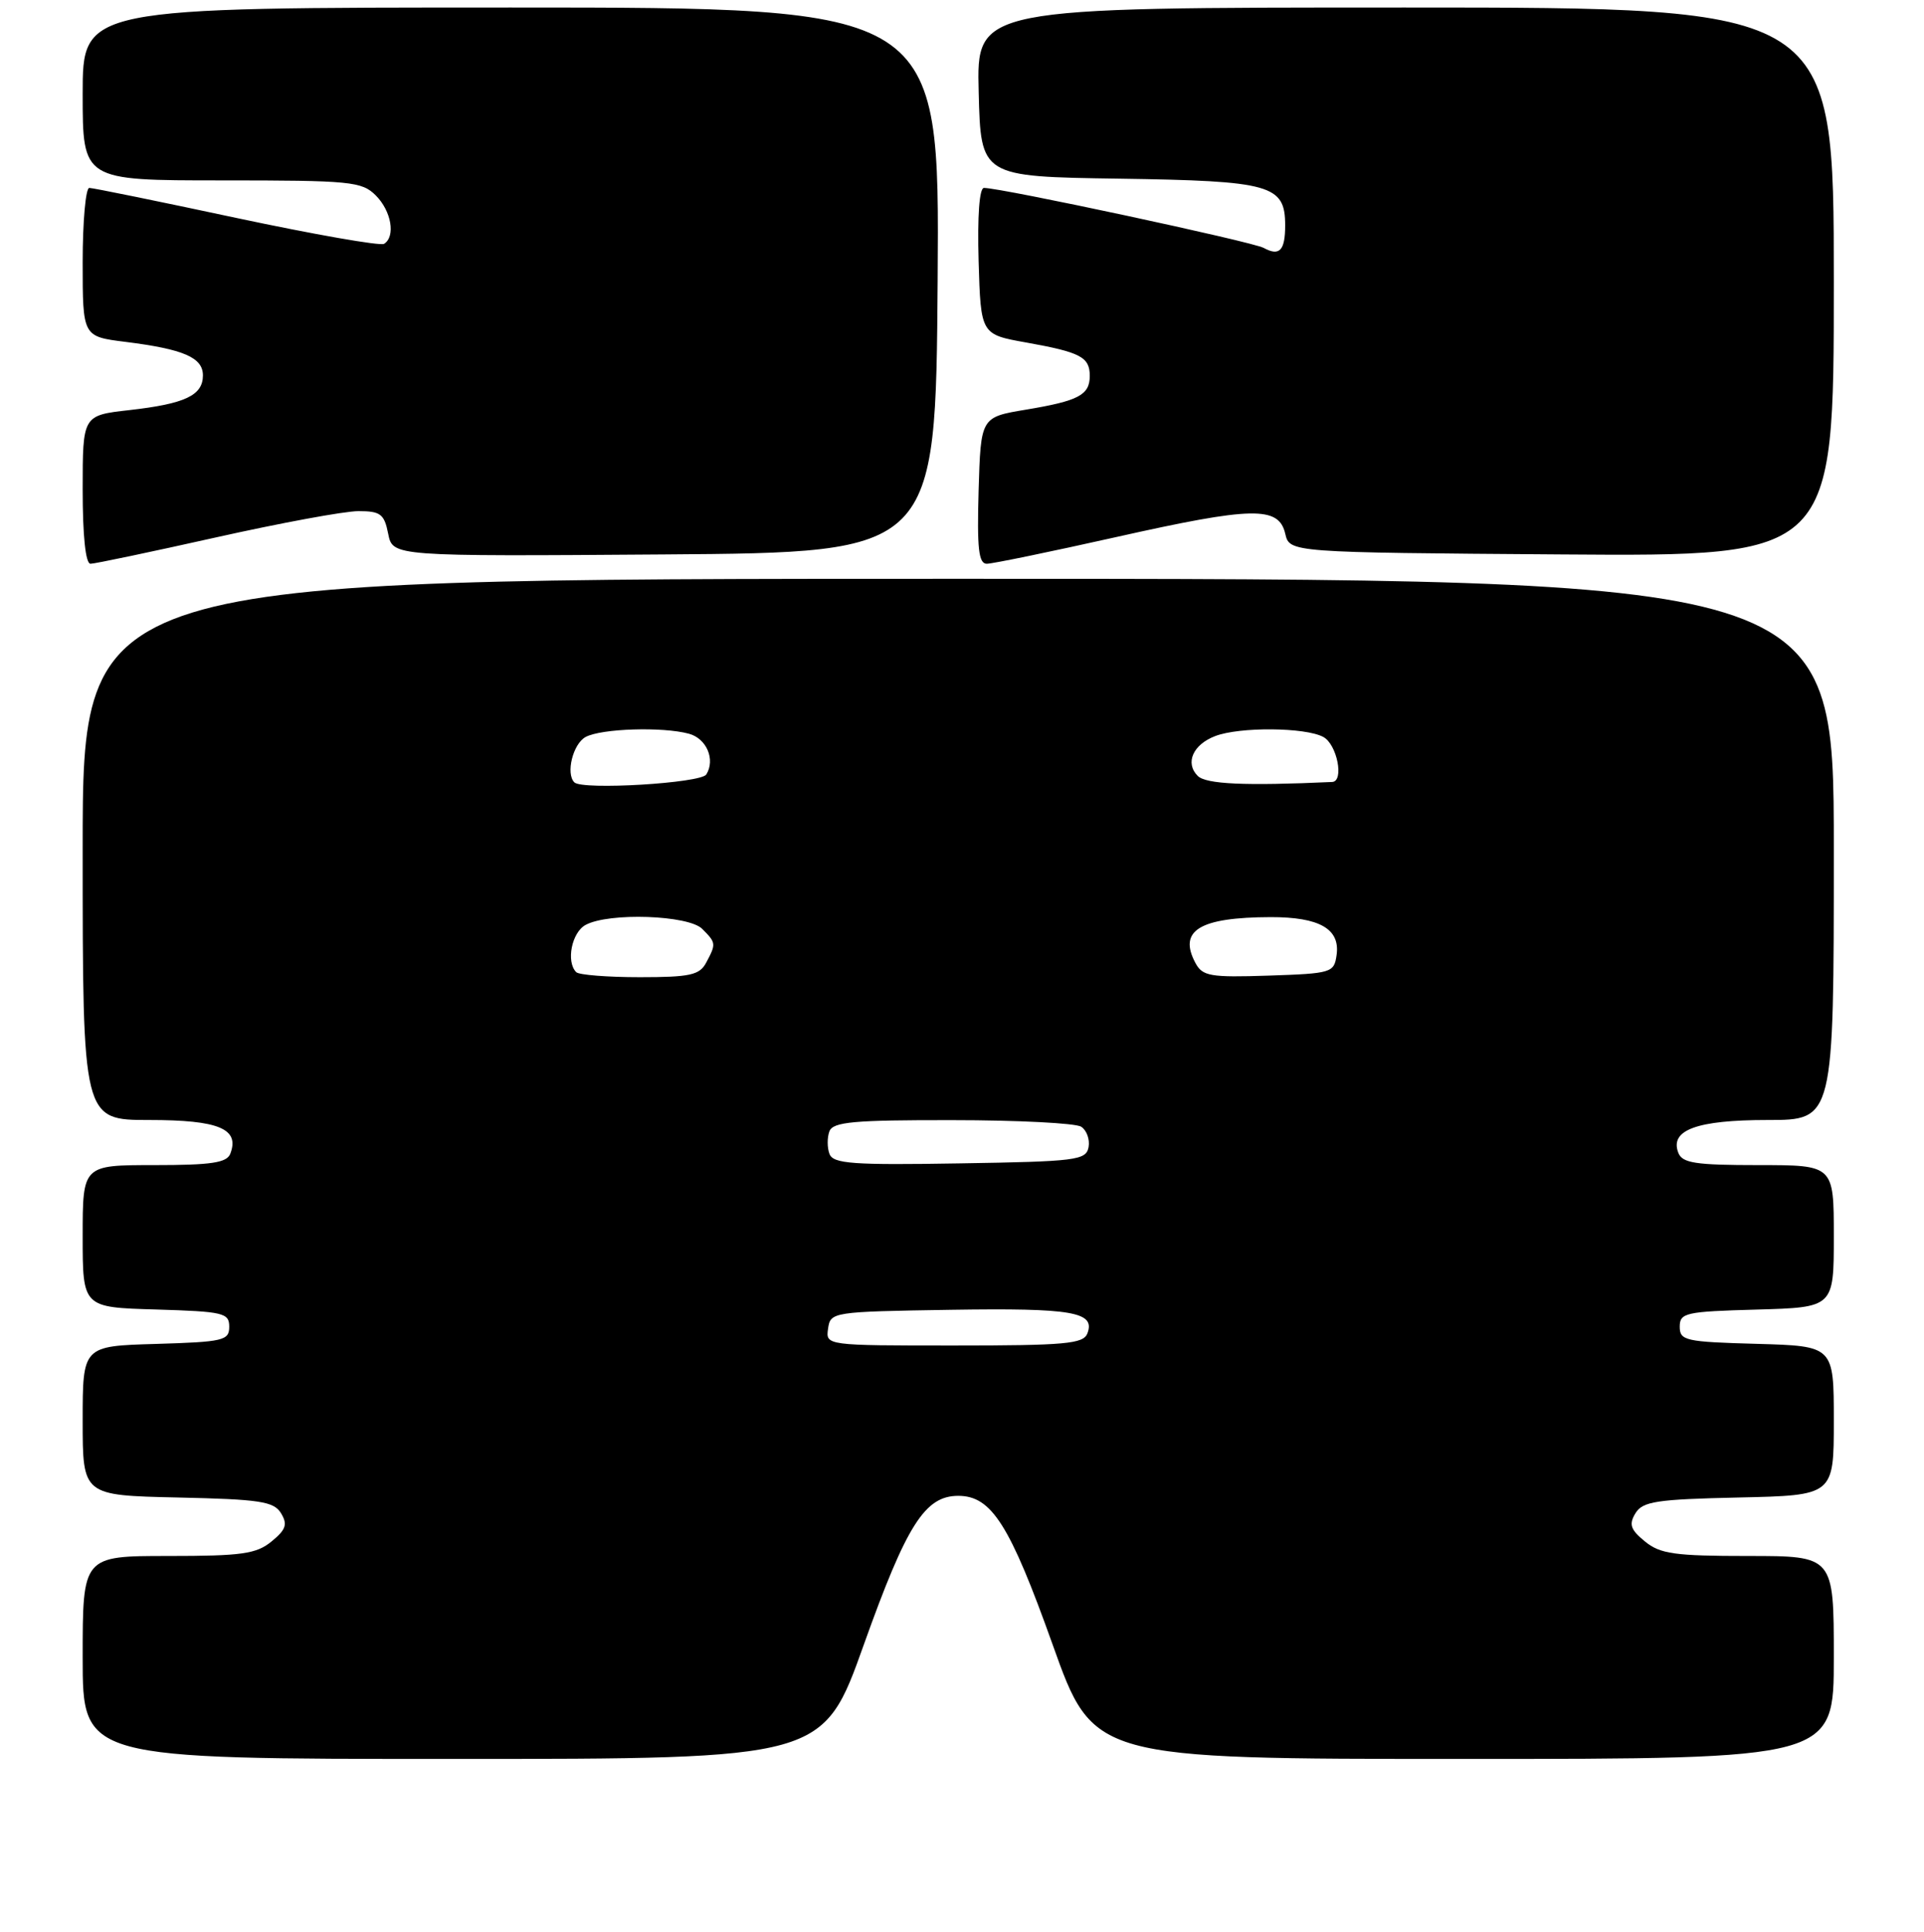 <?xml version="1.0" encoding="UTF-8" standalone="no"?>
<!DOCTYPE svg PUBLIC "-//W3C//DTD SVG 1.1//EN" "http://www.w3.org/Graphics/SVG/1.1/DTD/svg11.dtd" >
<svg xmlns="http://www.w3.org/2000/svg" xmlns:xlink="http://www.w3.org/1999/xlink" version="1.1" viewBox="0 0 256 257">
 <g >
 <path fill="currentColor"
d=" M 114.95 218.76 C 120.64 202.83 123.07 199.00 127.50 199.00 C 131.93 199.00 134.36 202.83 140.05 218.76 C 145.48 234.00 145.48 234.00 194.74 234.00 C 244.00 234.00 244.00 234.00 244.00 220.50 C 244.00 207.00 244.00 207.00 232.61 207.00 C 222.82 207.00 220.89 206.73 218.86 205.06 C 216.94 203.49 216.71 202.79 217.61 201.31 C 218.57 199.74 220.41 199.46 231.36 199.22 C 244.00 198.94 244.00 198.94 244.00 189.01 C 244.00 179.07 244.00 179.07 233.75 178.78 C 224.26 178.52 223.50 178.35 223.50 176.50 C 223.50 174.65 224.26 174.48 233.75 174.22 C 244.00 173.93 244.00 173.93 244.00 164.47 C 244.00 155.00 244.00 155.00 233.97 155.00 C 225.58 155.00 223.83 154.73 223.31 153.36 C 222.14 150.33 225.77 149.00 235.19 149.00 C 244.00 149.00 244.00 149.00 244.00 113.00 C 244.00 77.00 244.00 77.00 127.50 77.00 C 11.00 77.00 11.00 77.00 11.00 113.00 C 11.00 149.00 11.00 149.00 19.88 149.00 C 29.12 149.00 31.92 150.17 30.64 153.49 C 30.18 154.69 28.12 155.00 20.53 155.00 C 11.00 155.00 11.00 155.00 11.00 164.46 C 11.00 173.93 11.00 173.93 20.75 174.21 C 29.74 174.48 30.50 174.66 30.50 176.50 C 30.50 178.34 29.74 178.52 20.75 178.79 C 11.00 179.07 11.00 179.07 11.00 189.01 C 11.00 198.94 11.00 198.94 23.64 199.22 C 34.59 199.46 36.43 199.74 37.39 201.31 C 38.29 202.79 38.06 203.49 36.14 205.06 C 34.11 206.73 32.18 207.00 22.39 207.00 C 11.00 207.00 11.00 207.00 11.00 220.50 C 11.00 234.00 11.00 234.00 60.26 234.00 C 109.52 234.00 109.52 234.00 114.95 218.76 Z  M 28.71 71.50 C 37.30 69.58 45.84 68.00 47.69 68.00 C 50.63 68.00 51.13 68.38 51.65 71.01 C 52.25 74.02 52.25 74.02 88.38 73.76 C 124.50 73.50 124.50 73.50 124.76 37.25 C 125.02 1.00 125.02 1.00 68.01 1.00 C 11.00 1.00 11.00 1.00 11.00 12.50 C 11.00 24.00 11.00 24.00 29.50 24.00 C 46.67 24.00 48.14 24.14 50.00 26.00 C 52.08 28.08 52.66 31.47 51.10 32.44 C 50.61 32.74 41.78 31.19 31.48 29.00 C 21.19 26.80 12.37 25.00 11.88 25.00 C 11.40 25.00 11.00 29.45 11.00 34.88 C 11.00 44.77 11.00 44.77 16.68 45.48 C 24.43 46.45 27.00 47.56 27.00 49.94 C 27.00 52.60 24.63 53.72 17.20 54.56 C 11.00 55.26 11.00 55.26 11.00 65.13 C 11.00 71.32 11.39 75.00 12.04 75.00 C 12.62 75.00 20.12 73.42 28.71 71.50 Z  M 148.51 71.45 C 166.68 67.38 170.14 67.31 171.01 71.00 C 171.59 73.50 171.59 73.50 207.79 73.76 C 244.00 74.02 244.00 74.02 244.00 37.51 C 244.00 1.00 244.00 1.00 186.97 1.00 C 129.93 1.00 129.93 1.00 130.22 12.25 C 130.50 23.50 130.50 23.50 148.95 23.77 C 169.15 24.07 171.00 24.59 171.00 29.99 C 171.00 33.34 170.24 34.13 168.14 32.98 C 166.65 32.16 133.26 25.00 130.92 25.00 C 130.31 25.00 130.04 28.74 130.21 34.74 C 130.50 44.49 130.50 44.49 136.57 45.57 C 143.77 46.86 145.00 47.50 145.00 50.00 C 145.00 52.55 143.53 53.33 136.50 54.50 C 130.50 55.50 130.50 55.50 130.21 65.25 C 129.99 72.98 130.21 75.00 131.30 75.00 C 132.05 75.00 139.80 73.40 148.51 71.45 Z  M 110.18 176.75 C 110.49 174.54 110.75 174.50 126.50 174.25 C 142.74 174.00 145.78 174.53 144.68 177.40 C 144.15 178.78 141.72 179.00 126.96 179.00 C 109.86 179.00 109.86 179.00 110.18 176.75 Z  M 110.37 153.52 C 110.05 152.69 110.05 151.32 110.36 150.50 C 110.84 149.25 113.60 149.00 126.72 149.02 C 135.40 149.02 143.11 149.42 143.85 149.89 C 144.59 150.36 145.03 151.59 144.84 152.62 C 144.50 154.36 143.20 154.52 127.72 154.77 C 113.45 155.01 110.87 154.82 110.37 153.52 Z  M 76.67 129.33 C 75.29 127.95 76.07 124.03 77.93 123.04 C 81.04 121.37 91.60 121.74 93.43 123.57 C 95.29 125.43 95.30 125.56 93.96 128.07 C 93.08 129.72 91.82 130.00 85.13 130.00 C 80.84 130.00 77.03 129.70 76.67 129.33 Z  M 159.06 128.11 C 156.74 123.78 159.60 122.04 169.06 122.01 C 175.58 122.00 178.34 123.58 177.84 127.06 C 177.51 129.41 177.17 129.51 168.81 129.79 C 161.02 130.05 160.00 129.87 159.06 128.11 Z  M 76.42 104.08 C 75.25 102.91 76.24 98.94 77.93 98.04 C 80.02 96.92 88.15 96.66 91.66 97.61 C 94.01 98.24 95.21 101.04 93.98 103.03 C 93.26 104.19 77.48 105.14 76.42 104.08 Z  M 159.36 103.22 C 157.65 101.50 158.73 99.05 161.70 97.92 C 164.96 96.68 173.67 96.75 176.07 98.04 C 177.91 99.02 178.88 103.96 177.25 104.03 C 165.66 104.56 160.47 104.33 159.36 103.22 Z "/>
</g>
</svg>